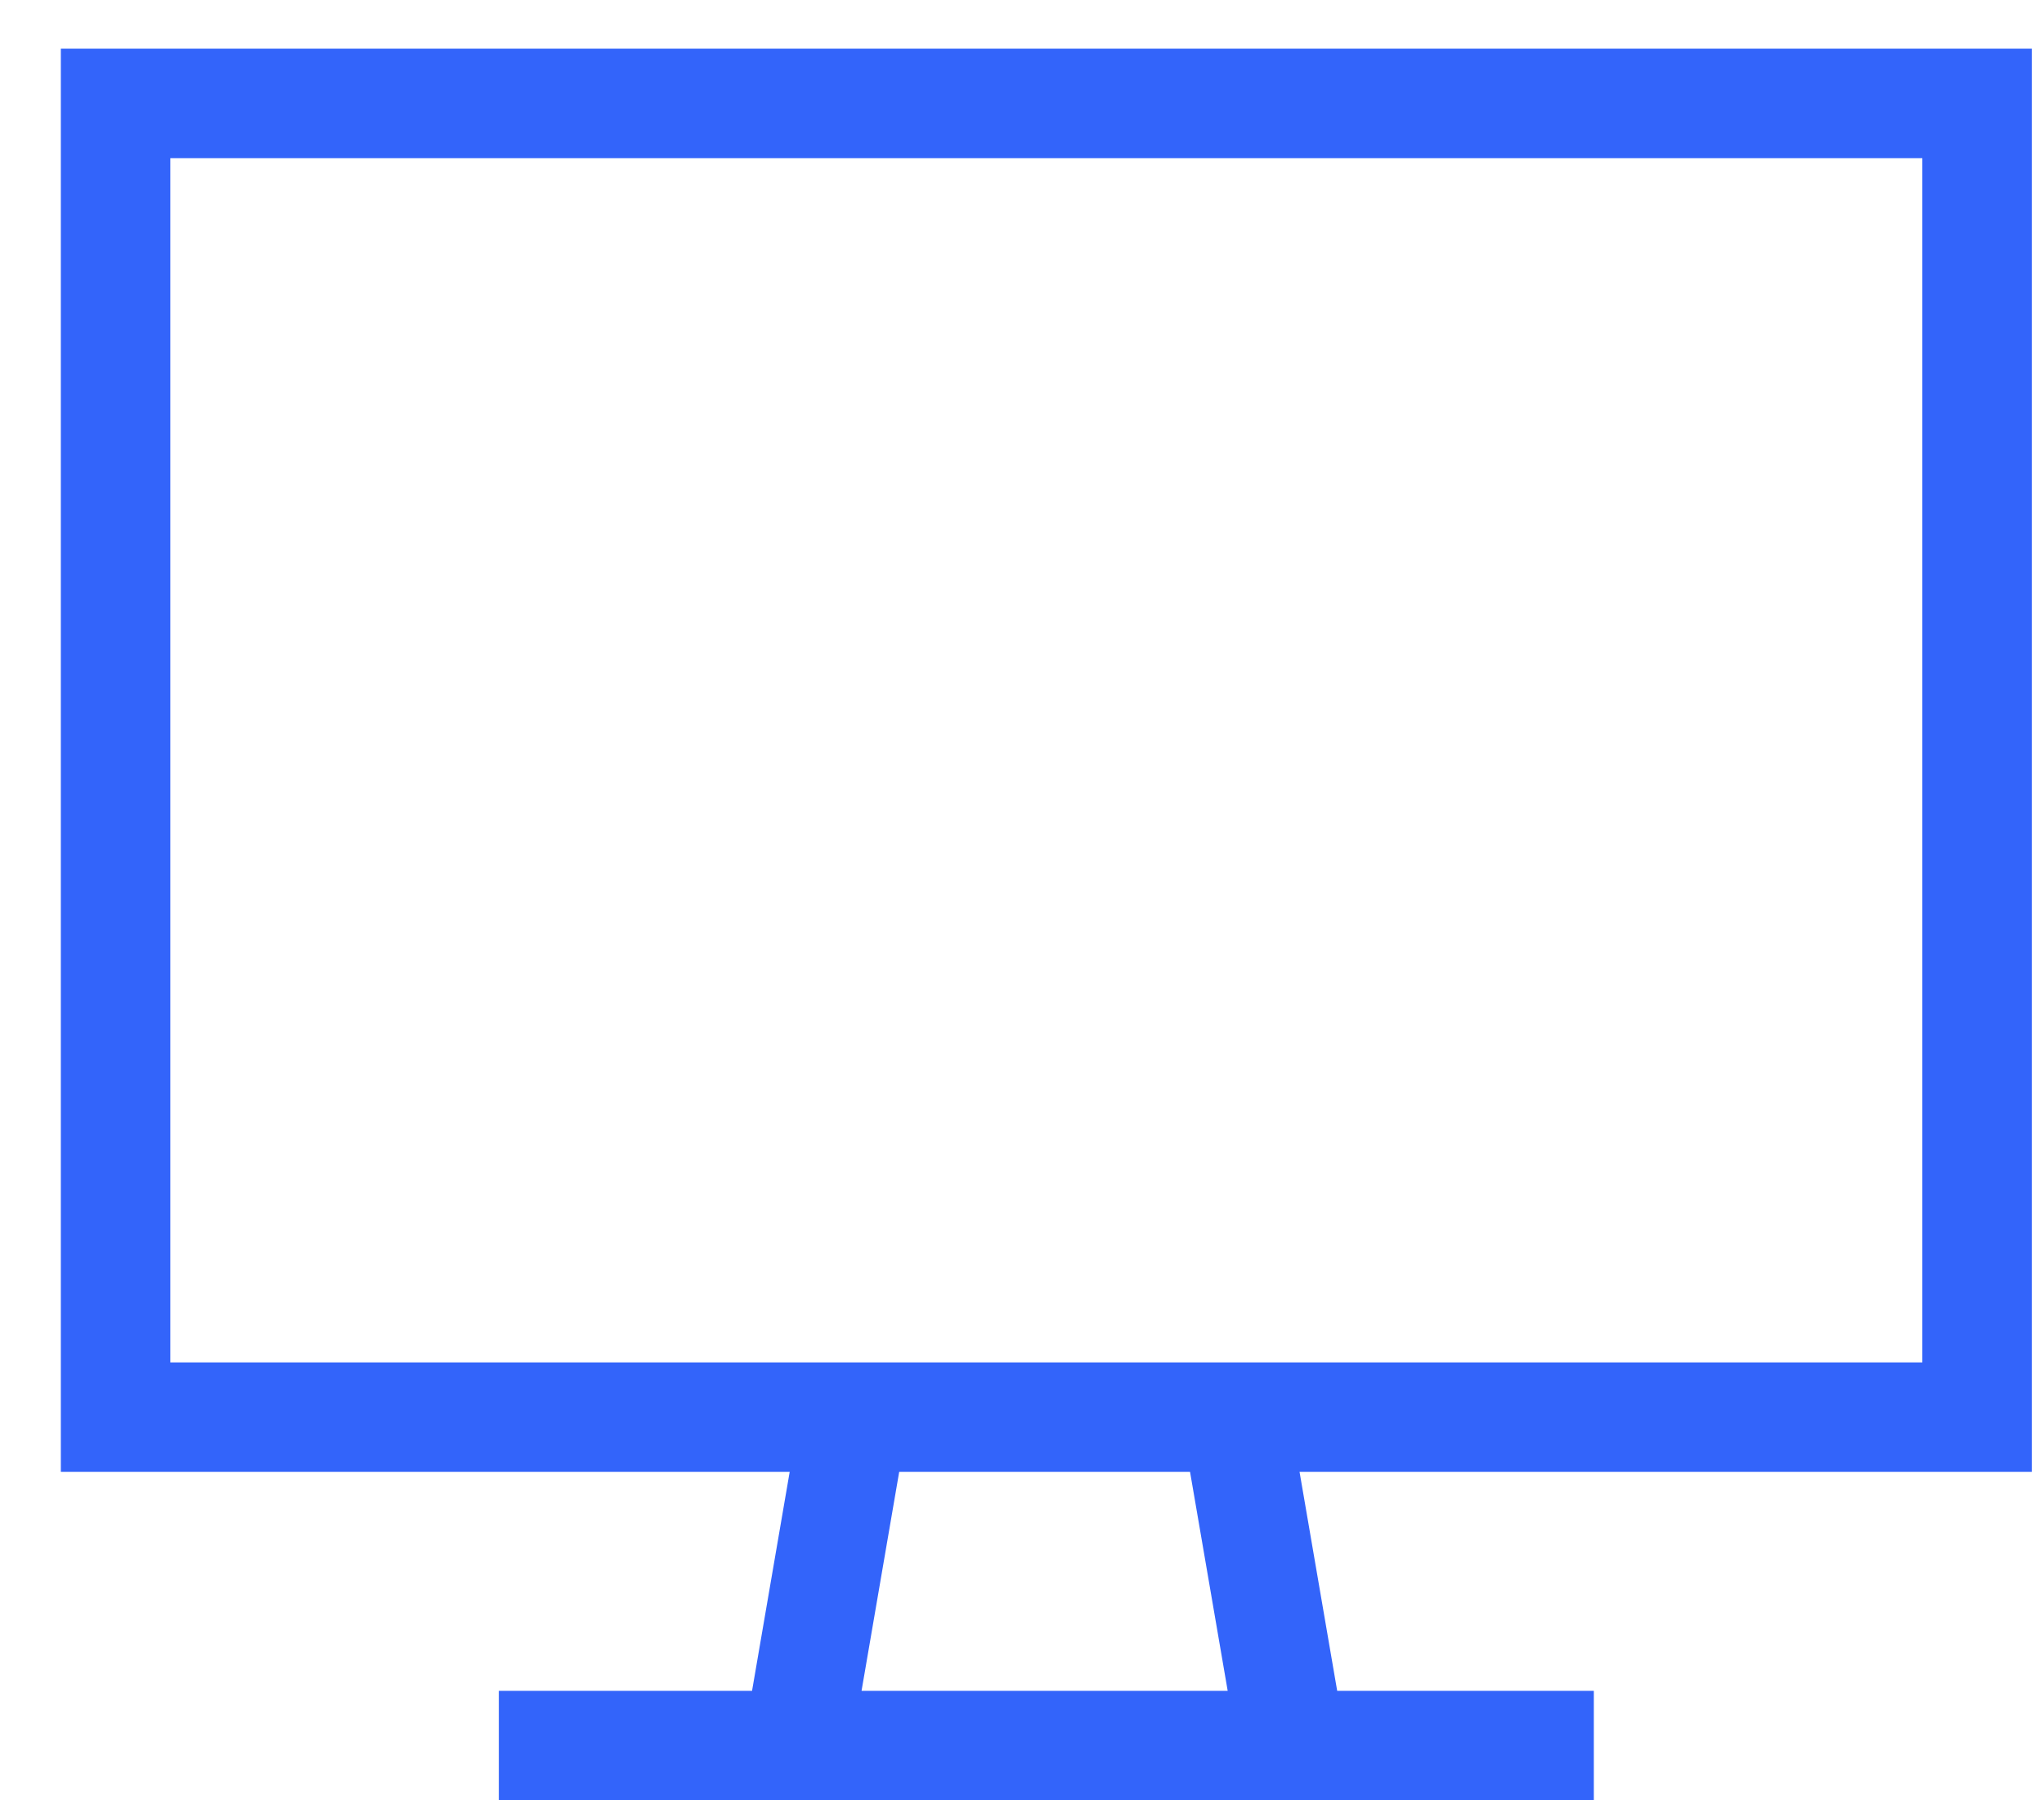<svg width="84" height="74" viewBox="0 0 84 74" fill="none" xmlns="http://www.w3.org/2000/svg">
<g filter="url(#filter0_d_11544_4913)">
<path d="M5 4.5V54H32.984H33.125H48.734H48.875H77V4.5H5ZM30.453 58.5H5H0.5V54V4.5V0H5H77H81.5V4.5V54V58.5H77H51.406L52.953 67.5H61.25H63.5V72H61.25H51.125H30.875H20.75H18.5V67.5H20.75H28.906L30.453 58.5ZM34.953 58.5L33.406 67.5H48.453L46.906 58.5H34.953Z" fill="#3364FA"/>
</g>
<defs>
<filter id="filter0_d_11544_4913" x="0.5" y="0" width="83" height="74" filterUnits="userSpaceOnUse" color-interpolation-filters="sRGB">
<feFlood flood-opacity="0" result="BackgroundImageFix"/>
<feColorMatrix in="SourceAlpha" type="matrix" values="0 0 0 0 0 0 0 0 0 0 0 0 0 0 0 0 0 0 127 0" result="hardAlpha"/>
<feOffset dx="2" dy="2"/>
<feComposite in2="hardAlpha" operator="out"/>
<feColorMatrix type="matrix" values="0 0 0 0 0.722 0 0 0 0 0.988 0 0 0 0 0.749 0 0 0 1 0"/>
<feBlend mode="normal" in2="BackgroundImageFix" result="effect1_dropShadow_11544_4913"/>
<feBlend mode="normal" in="SourceGraphic" in2="effect1_dropShadow_11544_4913" result="shape"/>
</filter>
</defs>
</svg>
